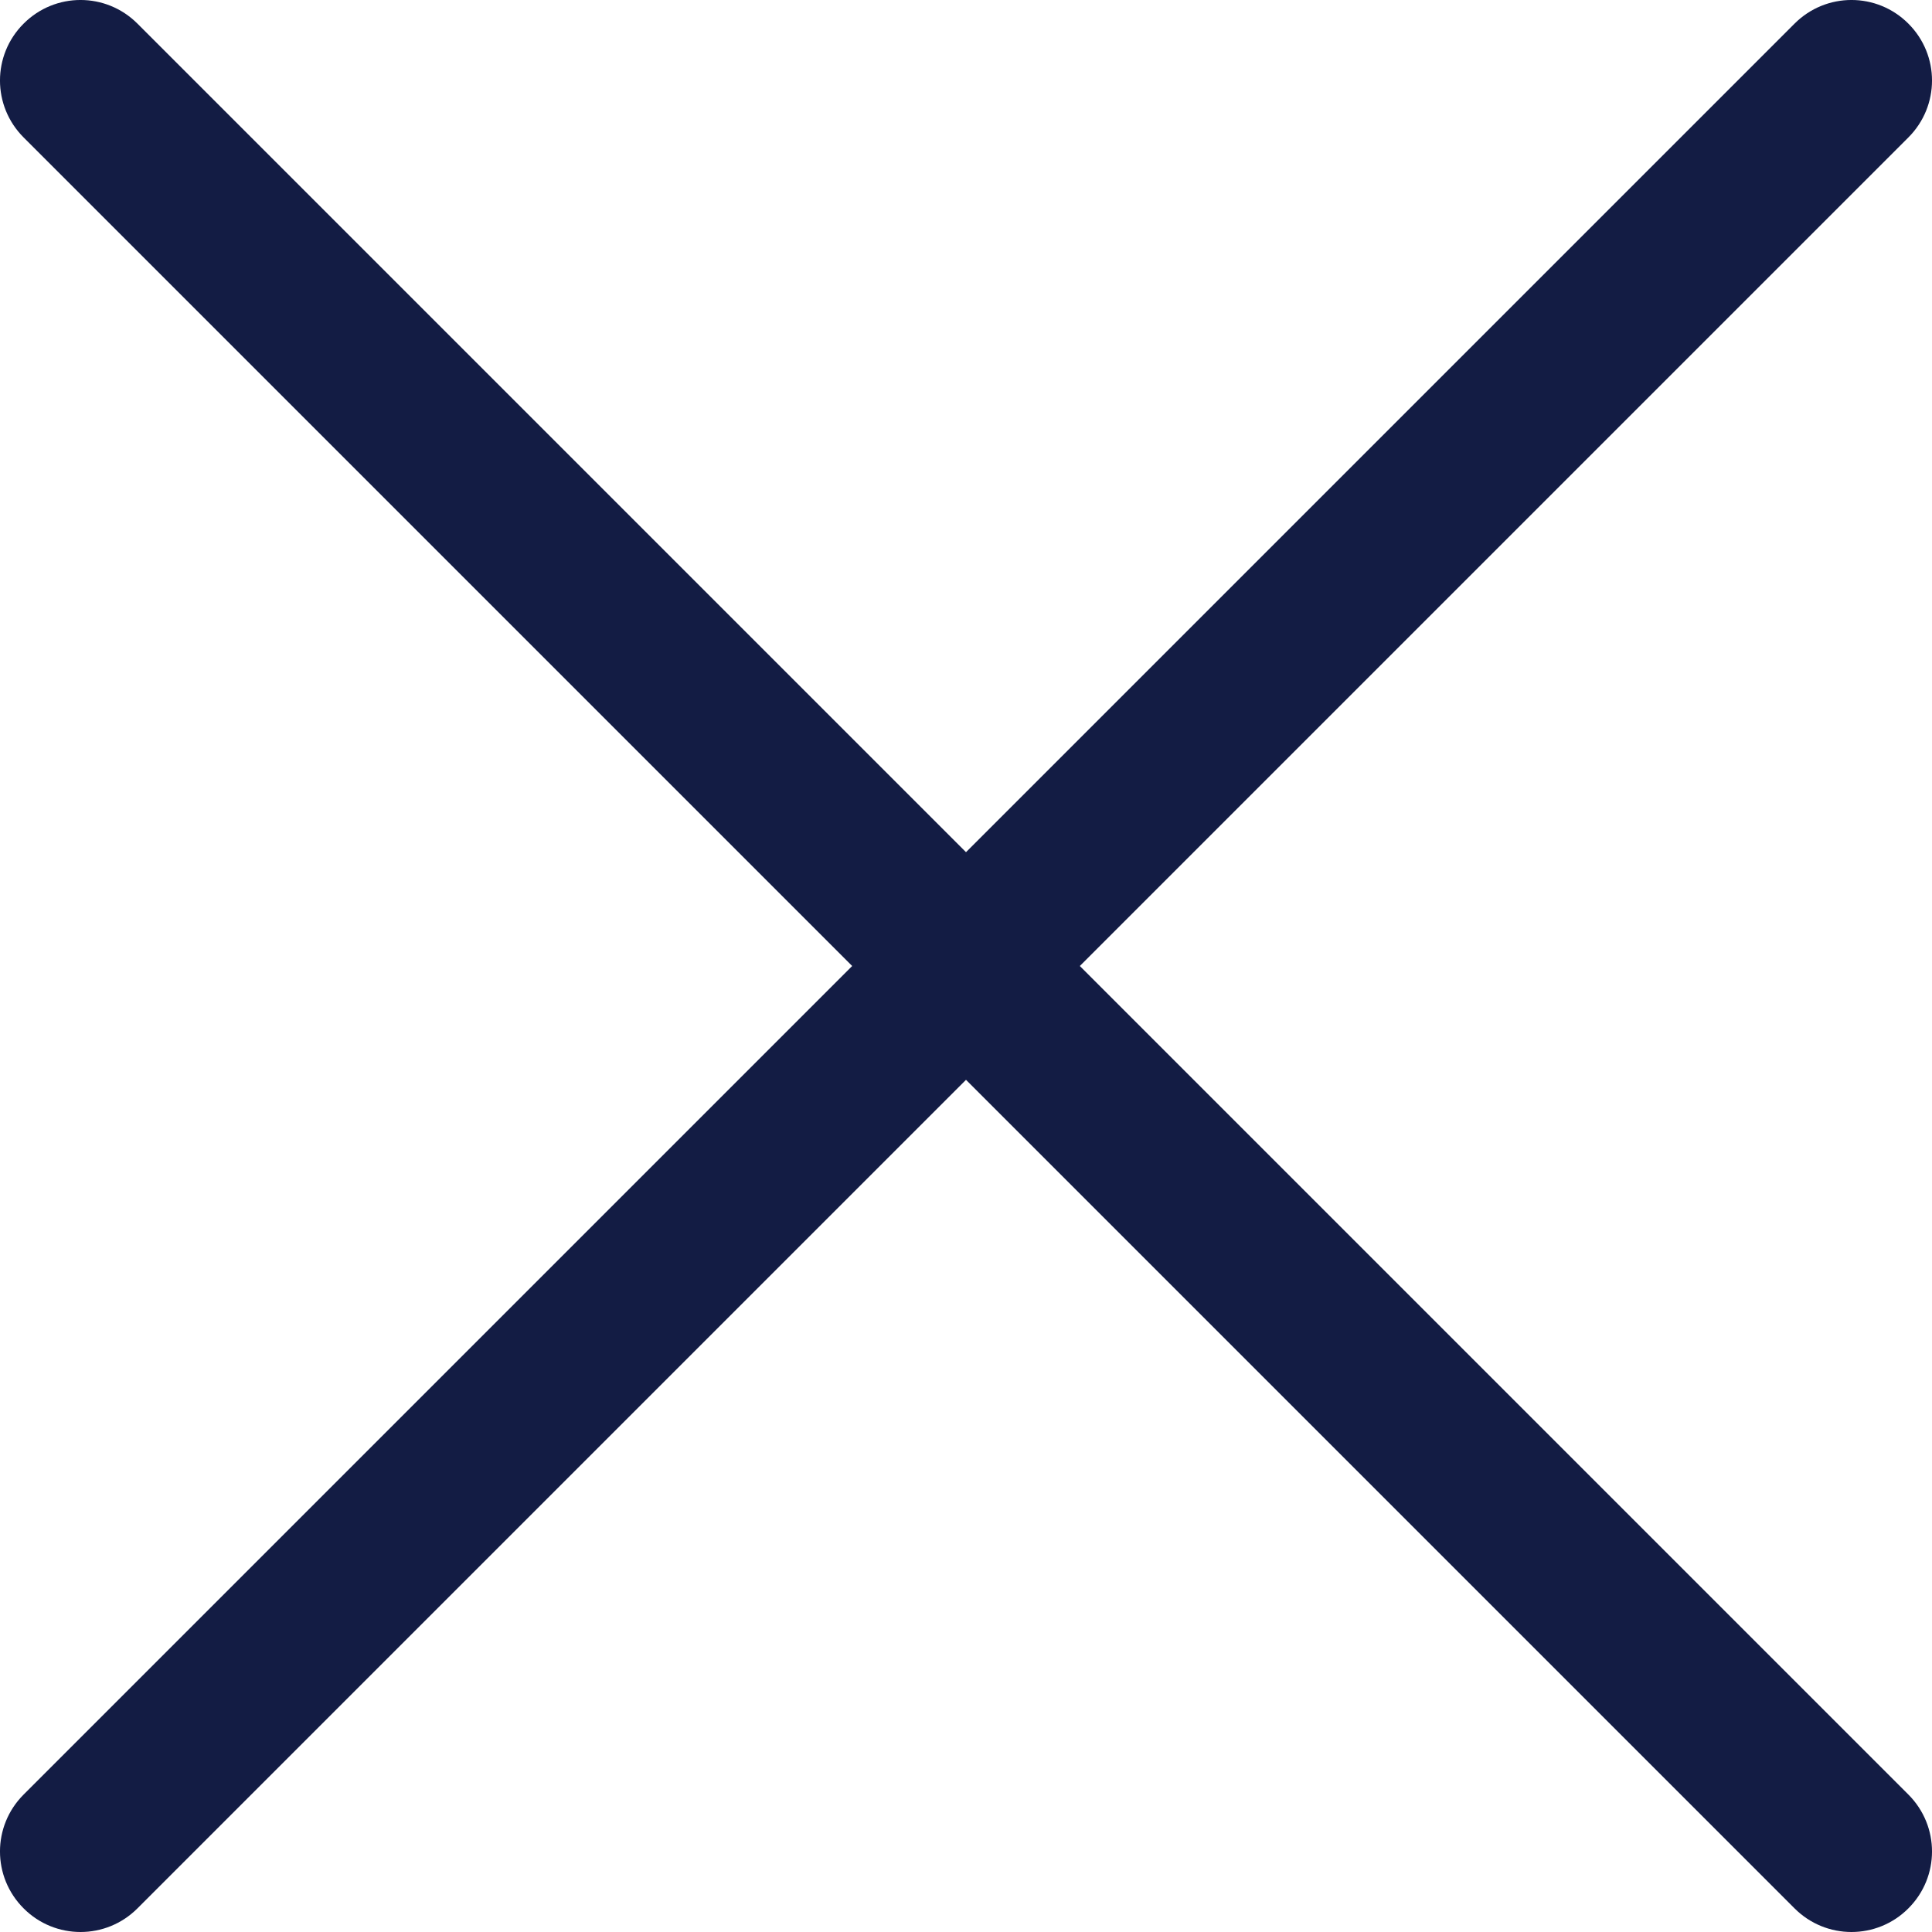 <svg width="35" height="35" viewBox="0 0 35 35" fill="none" xmlns="http://www.w3.org/2000/svg">
<path d="M19.562 17.5L34.572 2.49C35.143 1.919 35.143 0.998 34.572 0.428C34.002 -0.143 33.081 -0.143 32.51 0.428L17.5 15.438L2.49 0.428C1.919 -0.143 0.998 -0.143 0.428 0.428C-0.143 0.998 -0.143 1.919 0.428 2.49L15.438 17.5L0.428 32.51C-0.143 33.081 -0.143 34.002 0.428 34.572C0.712 34.857 1.085 35 1.459 35C1.832 35 2.205 34.857 2.49 34.572L17.5 19.562L32.51 34.572C32.795 34.857 33.168 35 33.541 35C33.915 35 34.288 34.857 34.572 34.572C35.143 34.002 35.143 33.081 34.572 32.51L19.562 17.5Z" fill="#131C44"/>
</svg>
